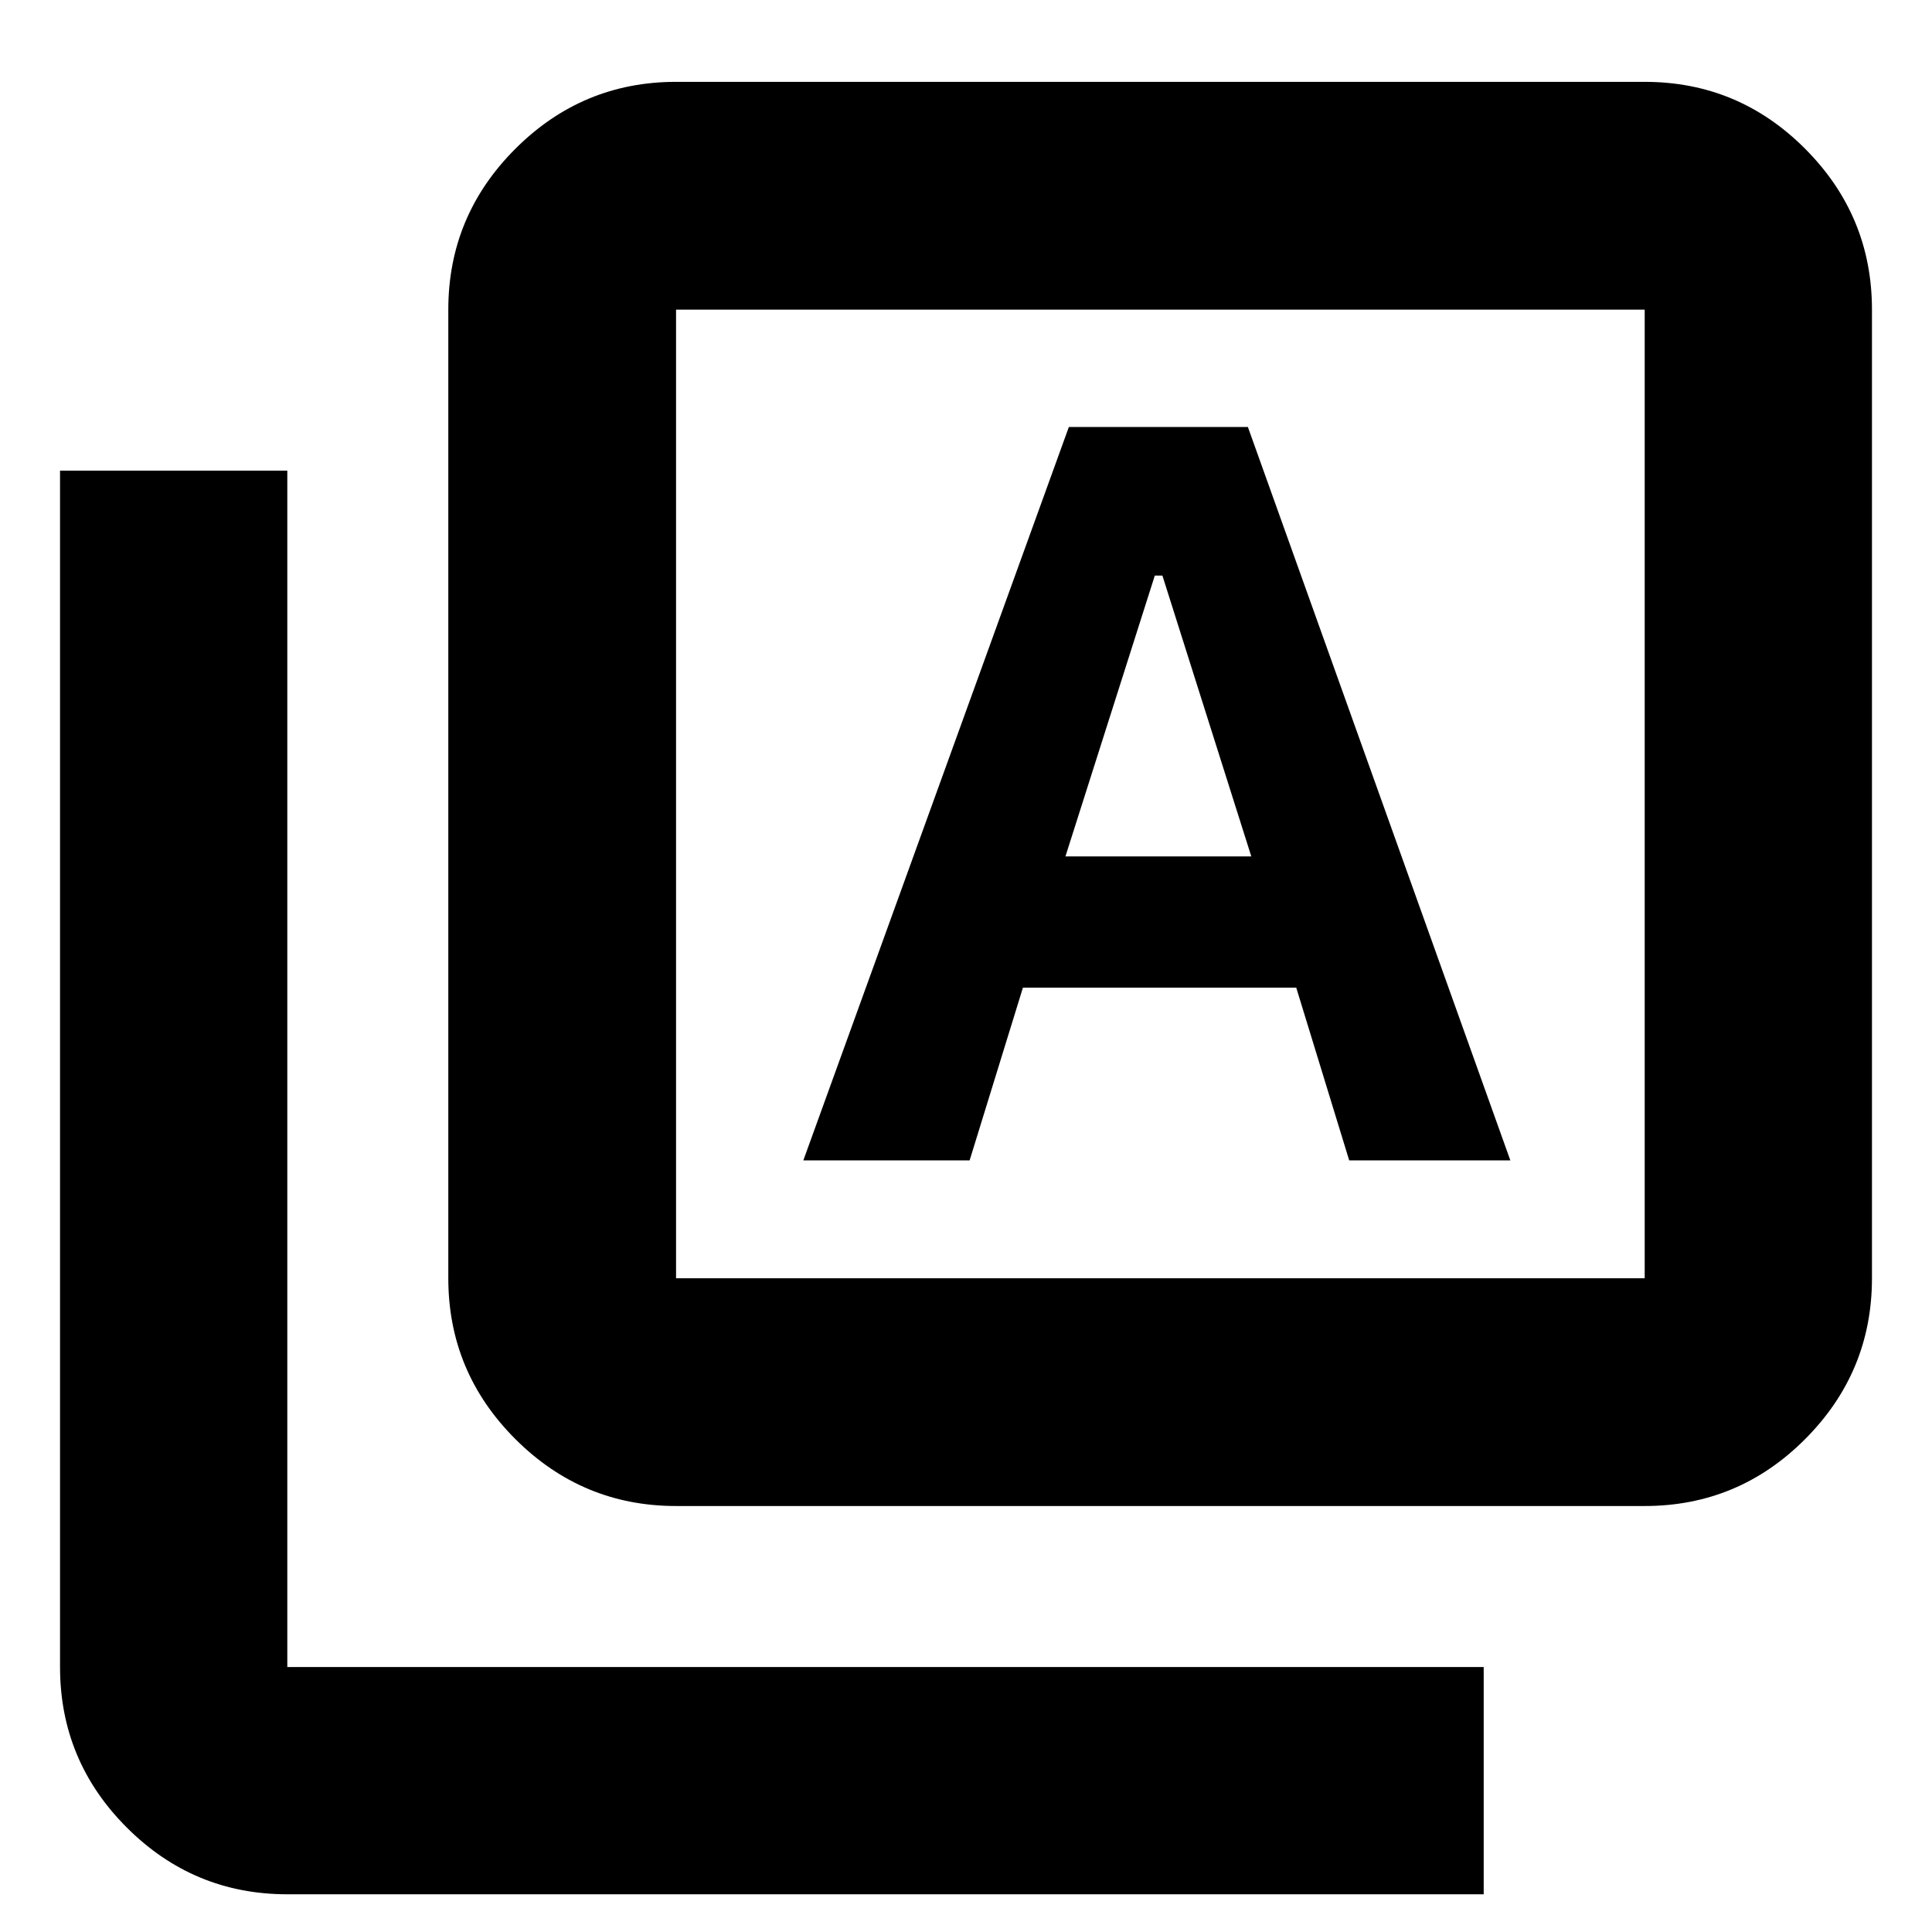 <svg xmlns="http://www.w3.org/2000/svg" height="24" viewBox="0 -960 960 960" width="24"><path d="M399.17-383.41h82.63l26.49-85.85h135.8l26.32 85.85h80.07L620.07-747.83h-88.96L399.17-383.41Zm130.24-151.05L573.82-674h3.77l44.17 139.54h-92.35ZM335.93-211.67q-46.59 0-79.88-33.29-33.29-33.29-33.29-79.89v-481.3q0-46.6 33.29-79.89t79.88-33.29h481.31q46.59 0 79.76 33.29t33.17 79.89v481.3q0 46.6-33.17 79.89t-79.76 33.29H335.93Zm0-113.18h481.31v-481.3H335.93v481.3ZM142.76-18.74q-46.59 0-79.76-33.17t-33.17-79.76v-594.48h112.93v594.48h594.48v112.93H142.76Zm193.17-787.41v481.3-481.3Z"/></svg>
